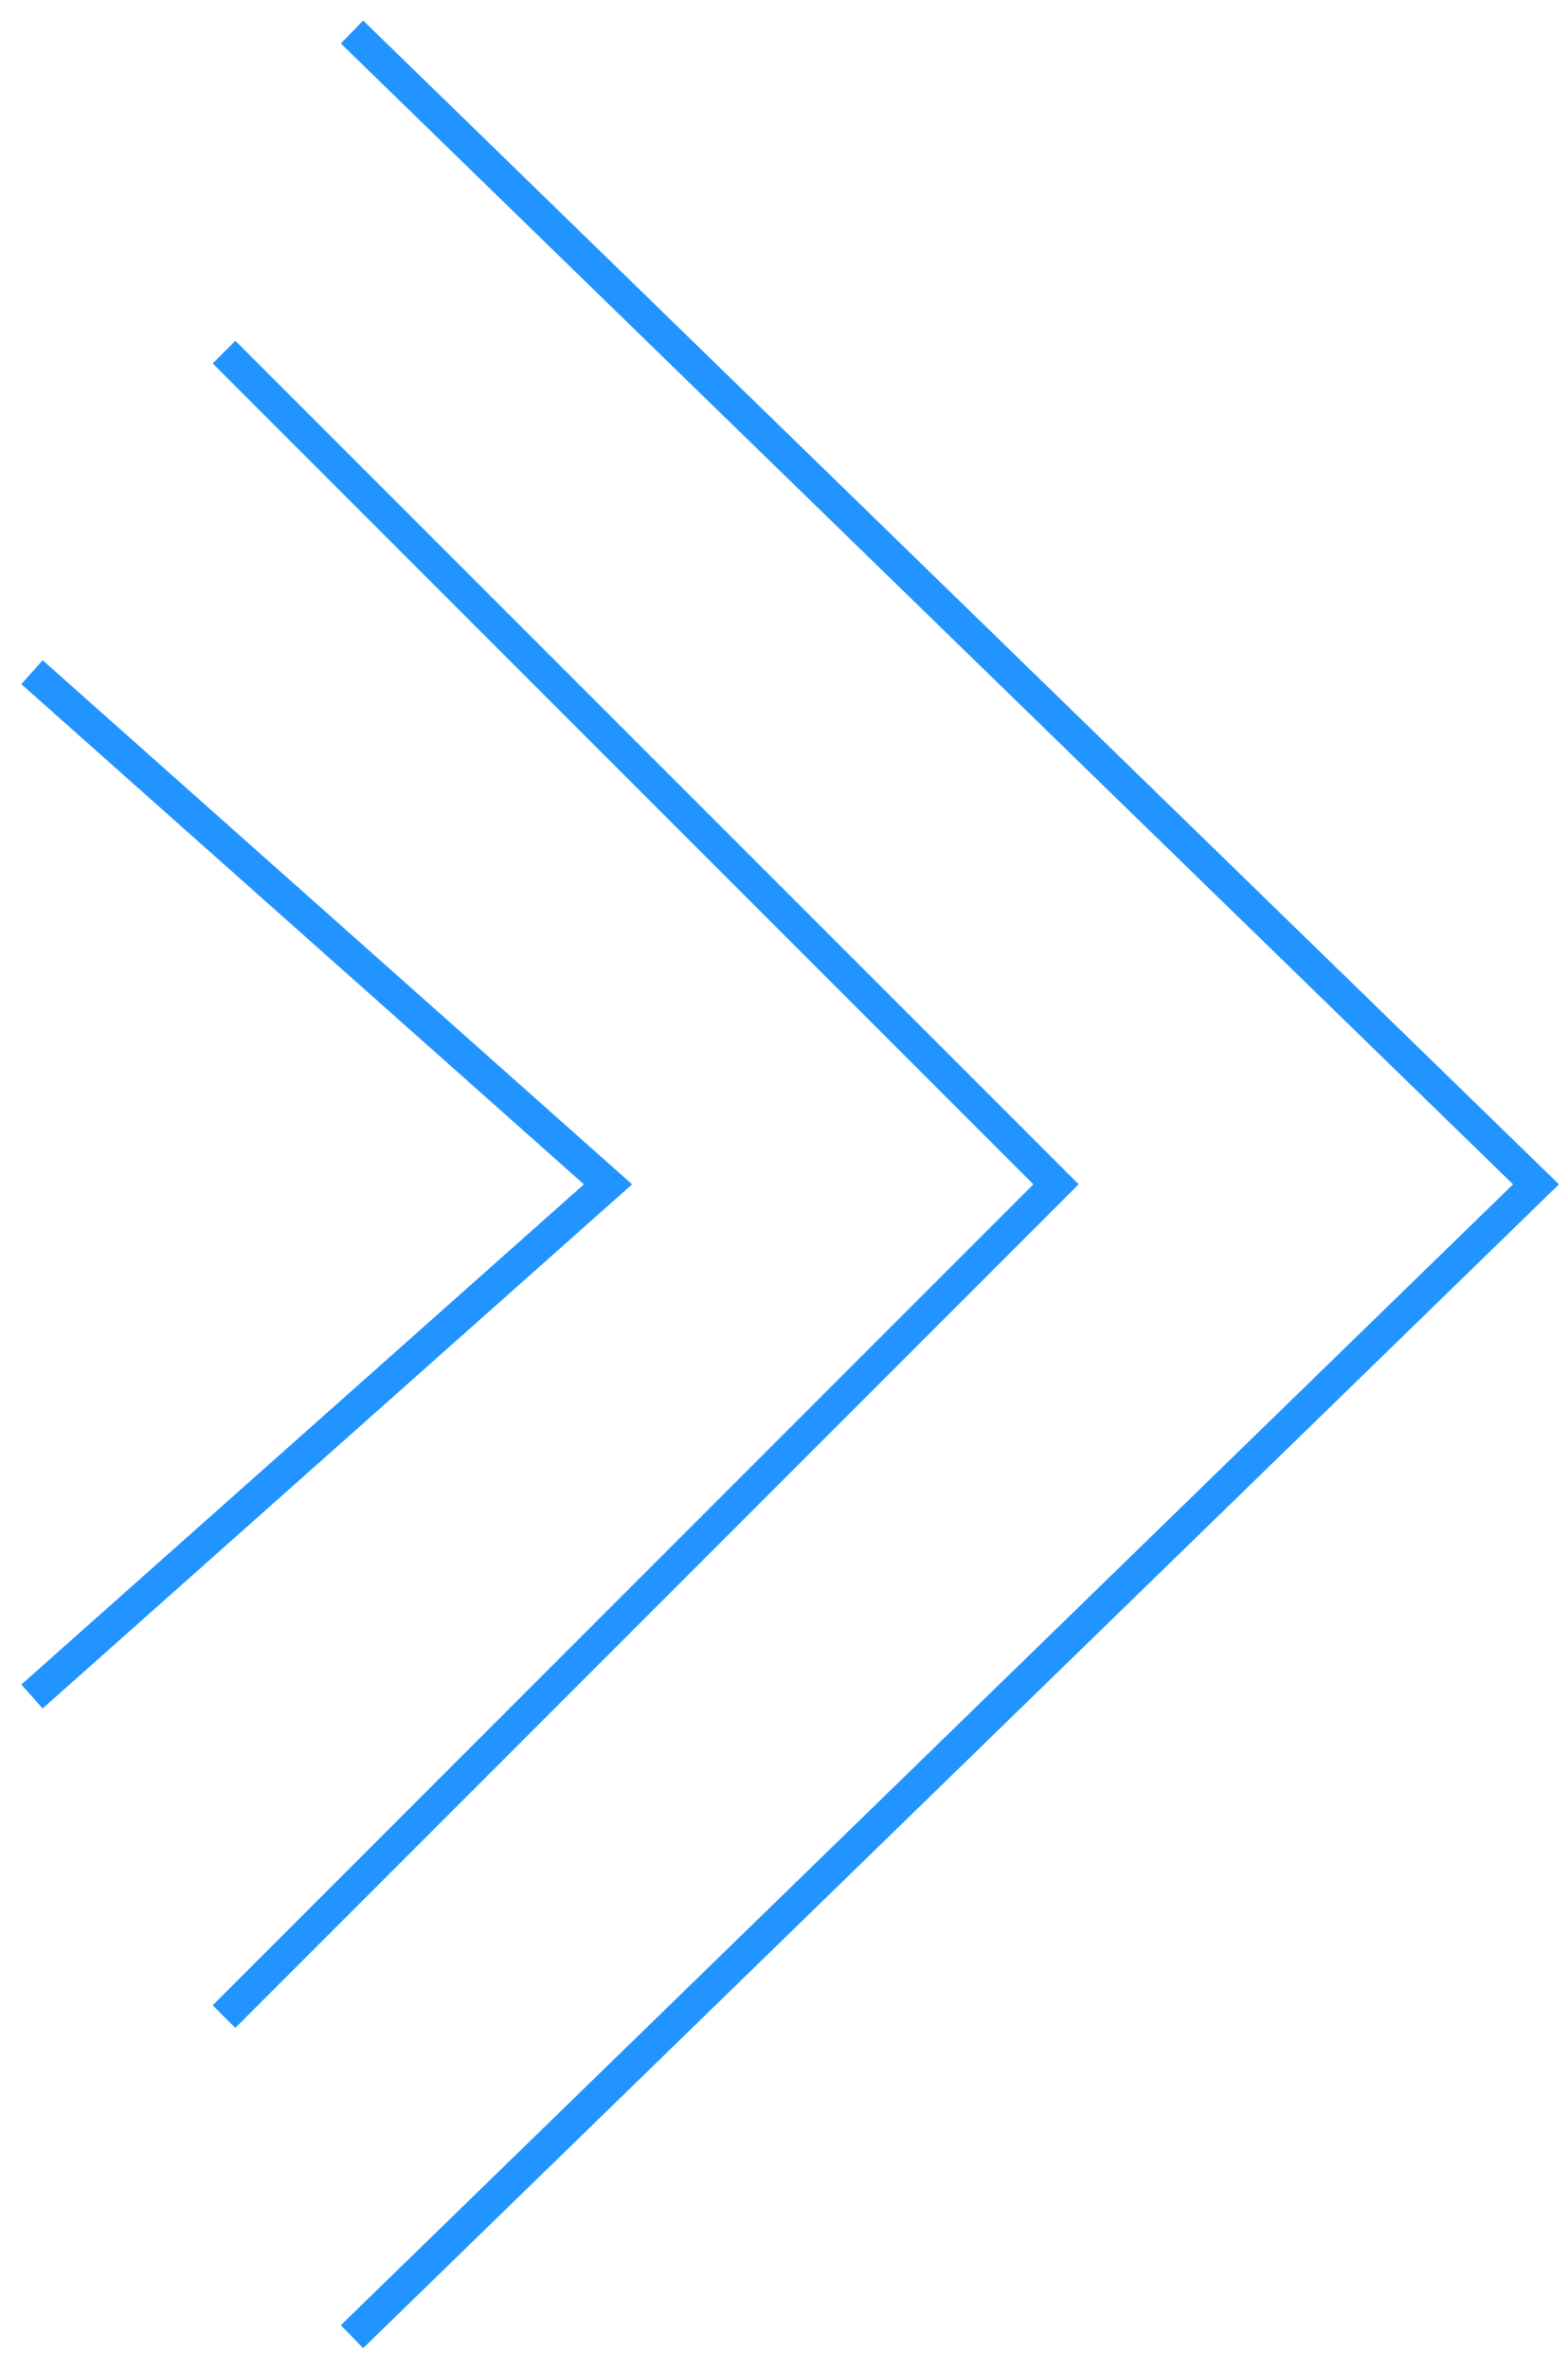 <svg width="49" height="74" fill="none" xmlns="http://www.w3.org/2000/svg"><path d="M1 21l18 16L1 53" stroke="#2194FF"/><path d="M7 11l26 26L7 63" stroke="#2194FF"/><path d="M11 1l37 36-37 36" stroke="#2194FF"/></svg>